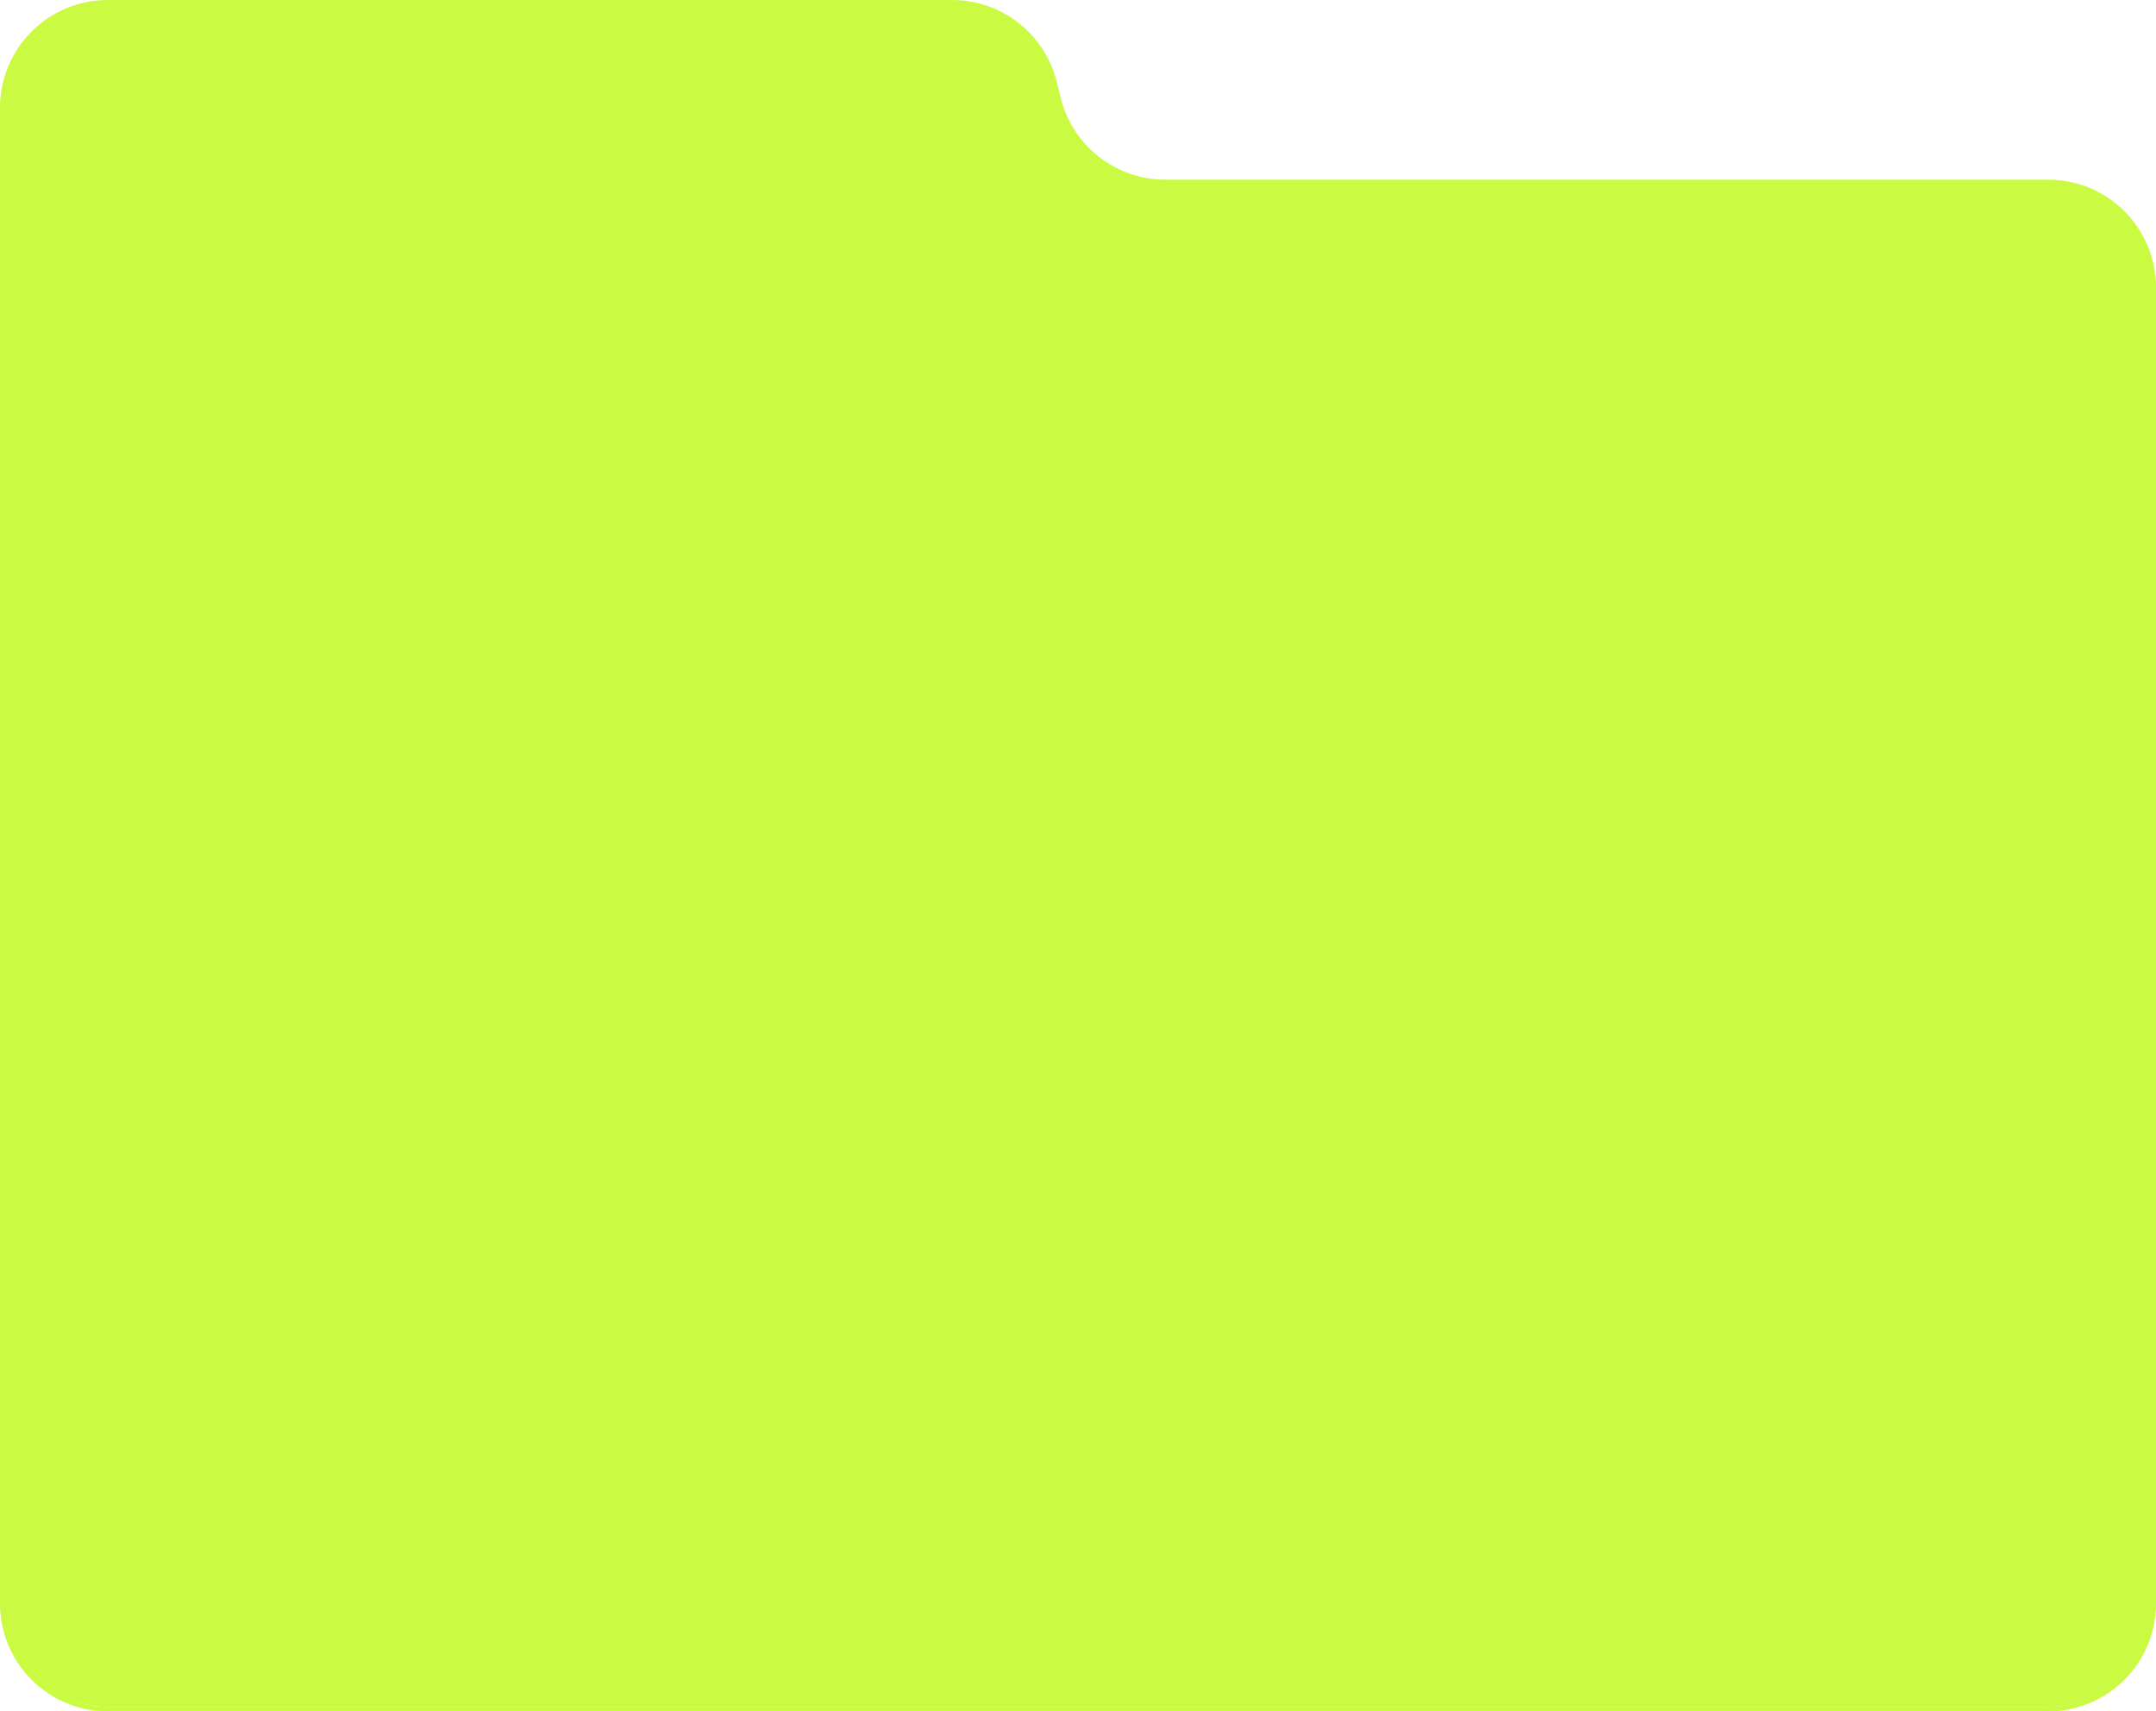 <svg width="480" height="381" viewBox="0 0 480 381" fill="none" xmlns="http://www.w3.org/2000/svg">
<path d="M0 24C0 10.745 10.745 0 24 0H211.967C222.98 0 232.58 7.495 235.251 18.179L236.161 21.821C238.832 32.505 248.432 40 259.445 40H456C469.255 40 480 50.745 480 64V356C480 369.255 469.255 380 456 380H24C10.745 380 0 369.255 0 356V24Z" fill="#CAFB42"/>
<path fill-rule="evenodd" clip-rule="evenodd" d="M479 357V65C479 52.297 468.703 42 456 42H259.445C247.973 42 237.973 34.193 235.191 23.063L234.281 19.422C231.721 9.183 222.521 2 211.967 2H24C11.297 2 1 12.297 1 25V357C1 369.703 11.297 380 24 380H456C468.703 380 479 369.703 479 357ZM24 1C10.745 1 0 11.745 0 25V357C0 370.255 10.745 381 24 381H456C469.255 381 480 370.255 480 357V65C480 51.745 469.255 41 456 41H259.445C248.432 41 238.832 33.505 236.161 22.821L235.251 19.179C232.58 8.495 222.98 1 211.967 1H24Z" fill="#CAFB42"/>
</svg>

